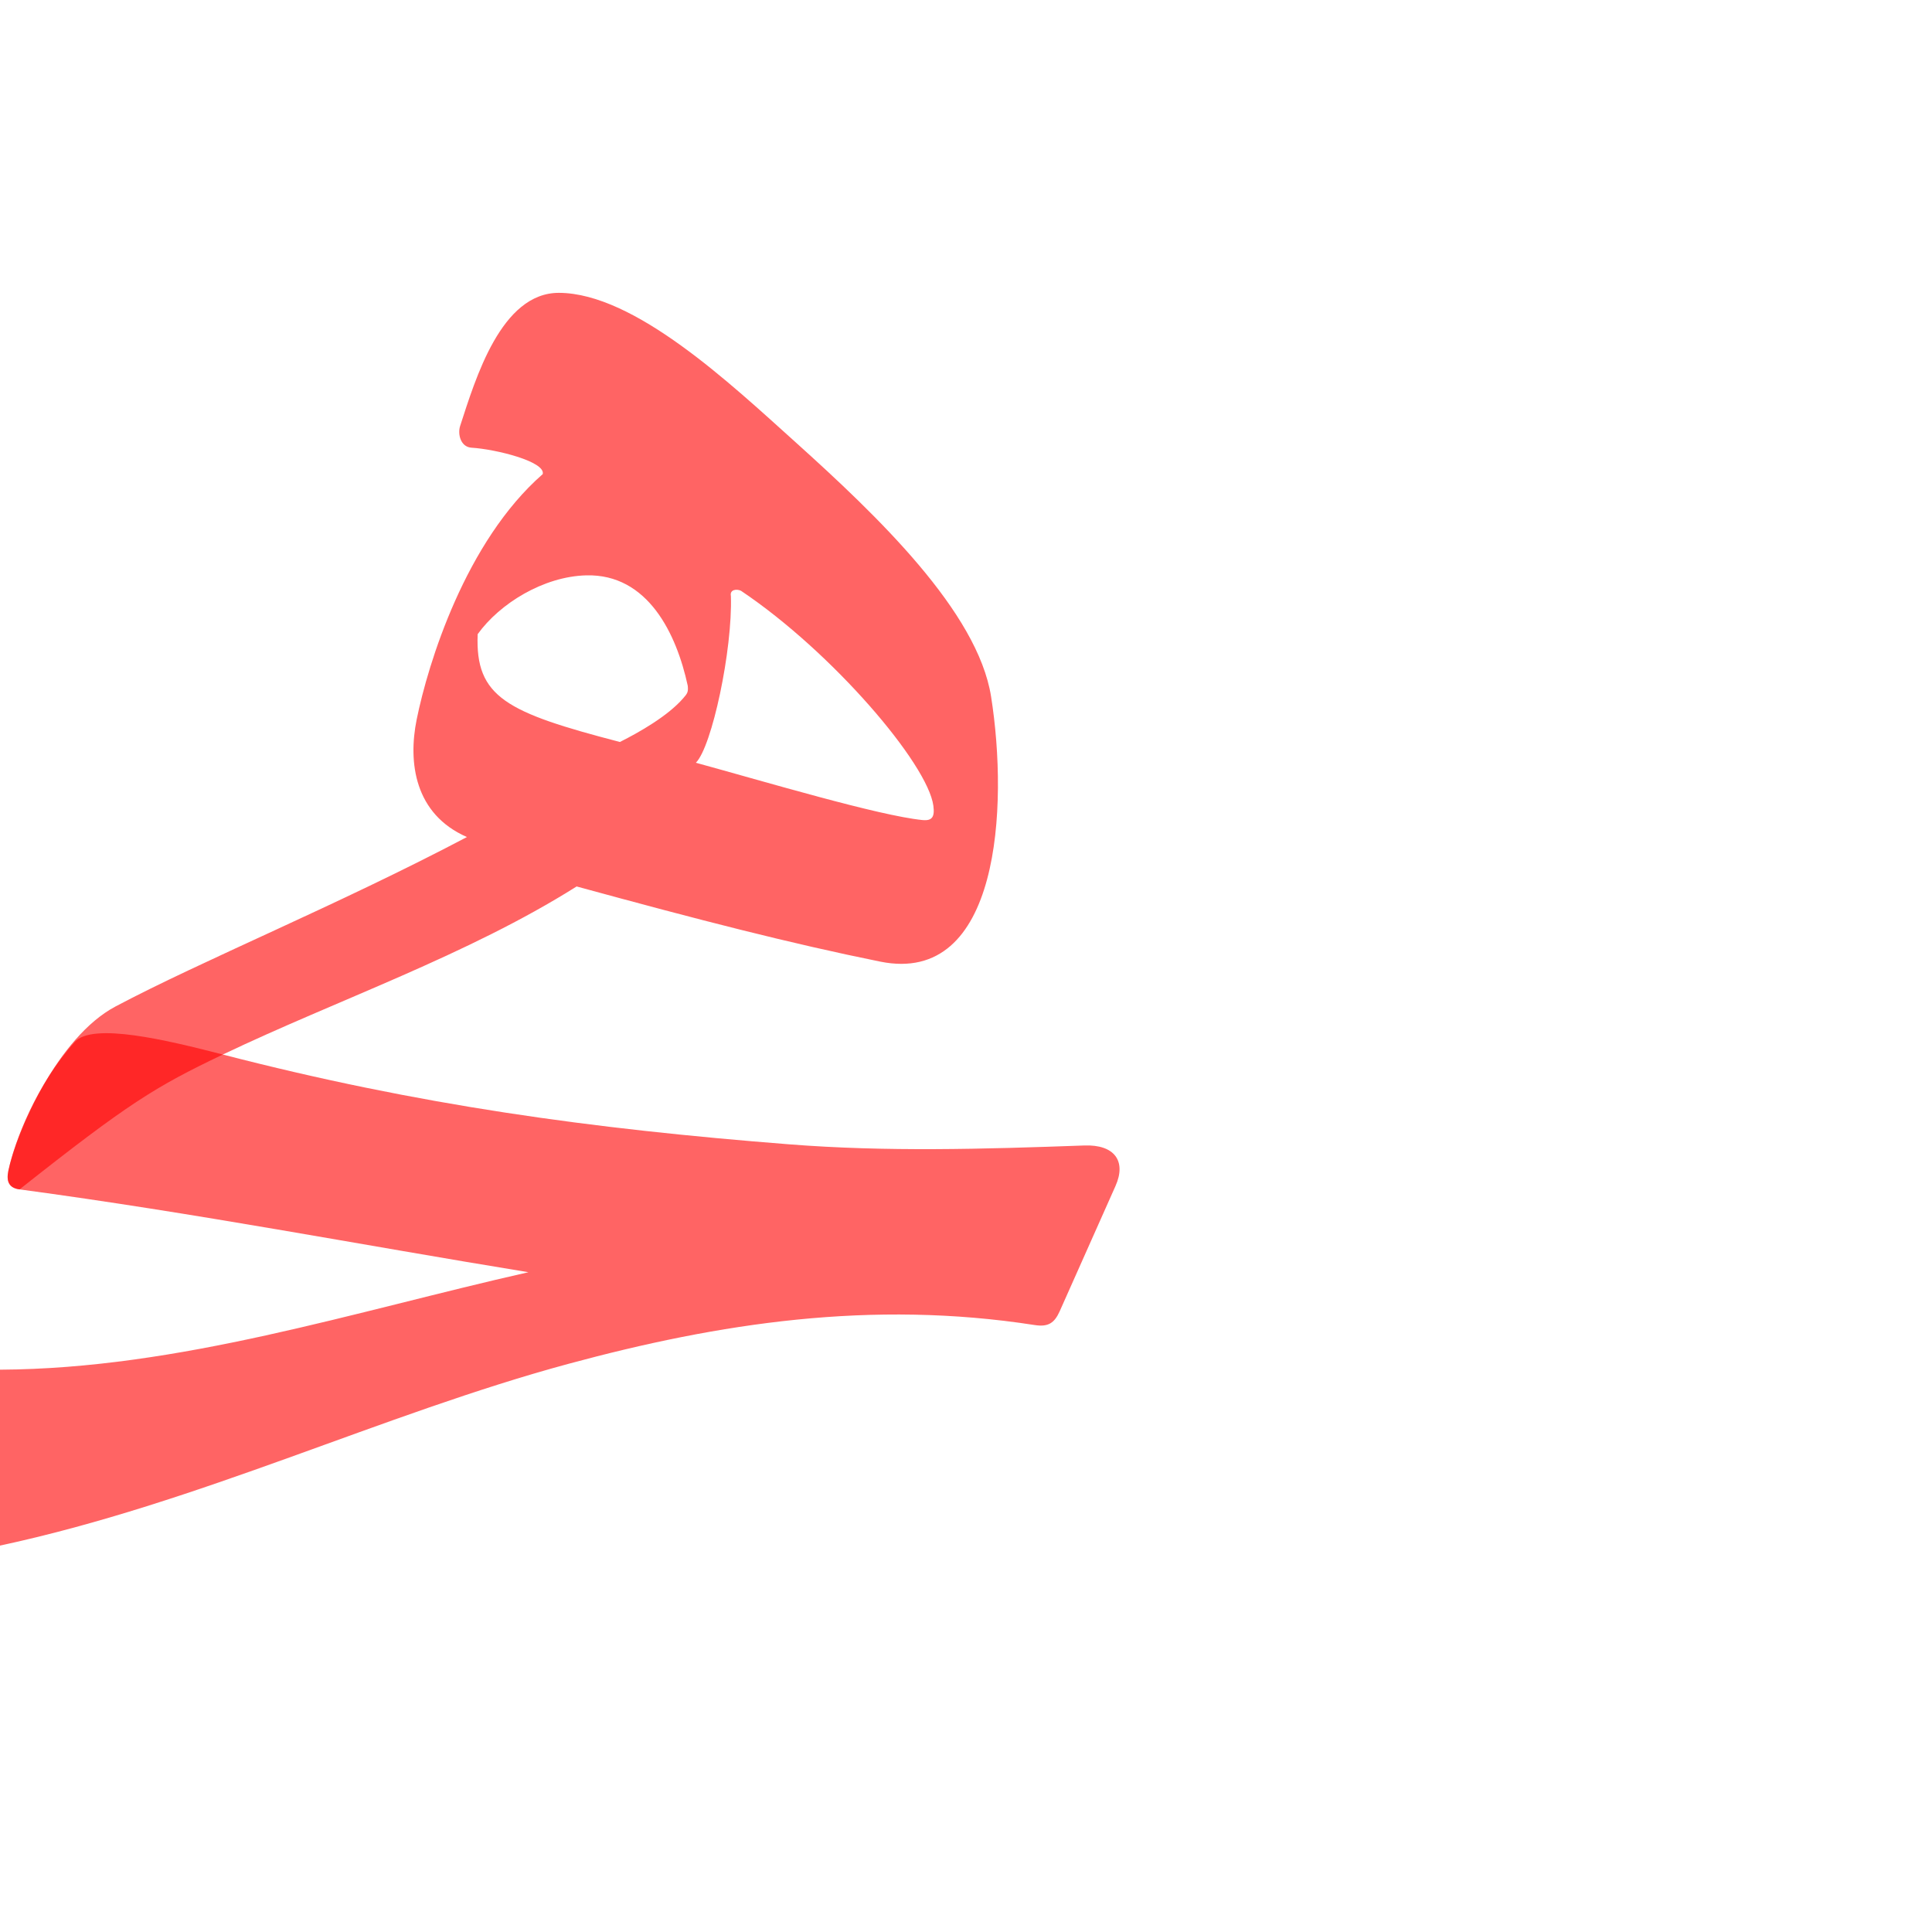 <?xml version="1.0" encoding="UTF-8" standalone="no"?>
<!-- Created with Inkscape (http://www.inkscape.org/) -->

<svg
   xmlns:dc="http://purl.org/dc/elements/1.1/"
   xmlns:cc="http://creativecommons.org/ns#"
   xmlns:rdf="http://www.w3.org/1999/02/22-rdf-syntax-ns#"
   xmlns:svg="http://www.w3.org/2000/svg"
   xmlns="http://www.w3.org/2000/svg"
   xmlns:sodipodi="http://sodipodi.sourceforge.net/DTD/sodipodi-0.dtd"
   xmlns:inkscape="http://www.inkscape.org/namespaces/inkscape"
   version="1.0"
   width="1000"
   height="1000"
   id="svg5496"
   sodipodi:version="0.32"
   inkscape:version="0.47pre4 r22446"
   sodipodi:docname="heh+haa.init.svg"
   inkscape:output_extension="org.inkscape.output.svg.inkscape">
  <sodipodi:namedview
     inkscape:window-height="767"
     inkscape:pageshadow="2"
     inkscape:pageopacity="0.0"
     borderopacity="1.0"
     bordercolor="#666666"
     pagecolor="#ffffff"
     id="base"
     showgrid="false"
     showguides="true"
     inkscape:guide-bbox="true"
     inkscape:zoom="1.9092853"
     inkscape:cx="375.45143"
     inkscape:cy="671.33115"
     inkscape:window-x="0"
     inkscape:window-y="0"
     inkscape:current-layer="svg5496"
     inkscape:window-width="1278"
     inkscape:window-maximized="1">
    <sodipodi:guide
       orientation="horizontal"
       position="200"
       id="guide5596" />
  </sodipodi:namedview>
  <defs
     id="defs5498">
    <inkscape:perspective
       sodipodi:type="inkscape:persp3d"
       inkscape:vp_x="0 : 500 : 1"
       inkscape:vp_y="0 : 1000 : 0"
       inkscape:vp_z="1000 : 500 : 1"
       inkscape:persp3d-origin="500 : 333.33333 : 1"
       id="perspective3732" />
    <inkscape:perspective
       id="perspective3721"
       inkscape:persp3d-origin="0.5 : 0.33333333 : 1"
       inkscape:vp_z="1 : 0.5 : 1"
       inkscape:vp_y="0 : 1000 : 0"
       inkscape:vp_x="0 : 0.5 : 1"
       sodipodi:type="inkscape:persp3d" />
    <inkscape:perspective
       id="perspective4032"
       inkscape:persp3d-origin="0.5 : 0.33333333 : 1"
       inkscape:vp_z="1 : 0.5 : 1"
       inkscape:vp_y="0 : 1000 : 0"
       inkscape:vp_x="0 : 0.5 : 1"
       sodipodi:type="inkscape:persp3d" />
    <inkscape:perspective
       id="perspective2835"
       inkscape:persp3d-origin="0.5 : 0.33333333 : 1"
       inkscape:vp_z="1 : 0.5 : 1"
       inkscape:vp_y="0 : 1000 : 0"
       inkscape:vp_x="0 : 0.5 : 1"
       sodipodi:type="inkscape:persp3d" />
  </defs>
  <path
     sodipodi:nodetypes="csscssssccssss"
     id="path2849"
     d="M 38.679,539.313 C 19.055,561.163 7.581,590.365 4.323,606.018 c -1.166,5.602 0.41,8.882 5.793,9.607 92.408,12.444 175.639,28.564 263.396,42.869 C 182.864,678.966 92.783,708.46 0,708.943 -31.231,709.105 -23.975,805.149 0,800 c 103.267,-22.179 198.098,-68.079 294.195,-94.075 78.041,-21.112 156.823,-33.222 241.361,-20.083 7.143,1.11 10.268,-1.137 12.998,-7.265 l 28.82,-64.693 c 5.778,-12.967 -0.588,-21.543 -16.121,-20.984 -52.726,1.897 -102.529,3.351 -152.832,-0.6 -102.564,-8.057 -191.564,-20.234 -293.085,-46.471 -28.882,-7.464 -67.447,-16.77 -76.657,-6.515 z"
     style="color:#000000;fill:#ff0000;fill-opacity:0.608;stroke:#000000;stroke-width:0;stroke-linecap:butt;stroke-linejoin:miter;stroke-miterlimit:4;stroke-opacity:1;stroke-dasharray:none;stroke-dashoffset:0;marker:none;visibility:visible;display:inline;overflow:visible;enable-background:accumulate" />
  <g
     id="layer1" />
  <path
     style="color:#000000;fill:#ff0000;fill-opacity:0.608;stroke:#000000;stroke-width:0;stroke-linecap:butt;stroke-linejoin:miter;stroke-miterlimit:4;stroke-opacity:1;stroke-dasharray:none;stroke-dashoffset:0;marker:none;visibility:visible;display:inline;overflow:visible;enable-background:accumulate"
     d="m 289.392,151.575 c -30.052,-0.145 -43.288,44.535 -51.244,68.956 -1.336,4.152 0.246,10.852 5.914,11.197 12.444,0.76 38.347,7.146 36.864,13.659 -39.916,34.865 -59.342,97.846 -65.263,127.045 -4.517,22.274 -1.067,48.973 26.028,60.821 C 174.649,468.571 104.902,497.028 59.8,520.941 29.769,536.863 8.502,585.936 4.323,606.018 c -1.167,5.602 0.41,8.882 5.793,9.607 56.484,-44.68 70.161,-53.042 105.22,-69.797 59.061,-28.224 126.573,-51.351 183.122,-86.998 63.604,17.385 110.423,29.431 157.155,38.906 61.89,12.548 66.397,-80.152 57.369,-137.191 -6.946,-43.877 -58.742,-93.434 -101.257,-131.698 -33.661,-30.294 -83.244,-77.083 -122.332,-77.271 z m 14.049,146.227 c 31.958,-0.815 46.742,30.336 52.535,57.128 0.363,3.356 -0.228,4.044 -2.401,6.544 -7.941,9.136 -22.592,17.501 -32.721,22.575 -58.713,-15.29 -74.948,-23.15 -73.609,-55.807 11.459,-15.925 34.128,-29.877 56.197,-30.44 z m 80.094,7.985 c 47.452,31.828 96.698,89.669 99.576,111.284 0.758,5.696 -0.585,7.902 -5.674,7.385 -22.858,-2.324 -81.665,-19.925 -117.259,-29.66 8.309,-8.24 19.028,-58.512 18.131,-86.308 -0.68,-3.341 2.962,-3.788 5.225,-2.702 z"
     id="path2851"
     sodipodi:nodetypes="ccscscsscscssscccsccscssccc" />
</svg>
